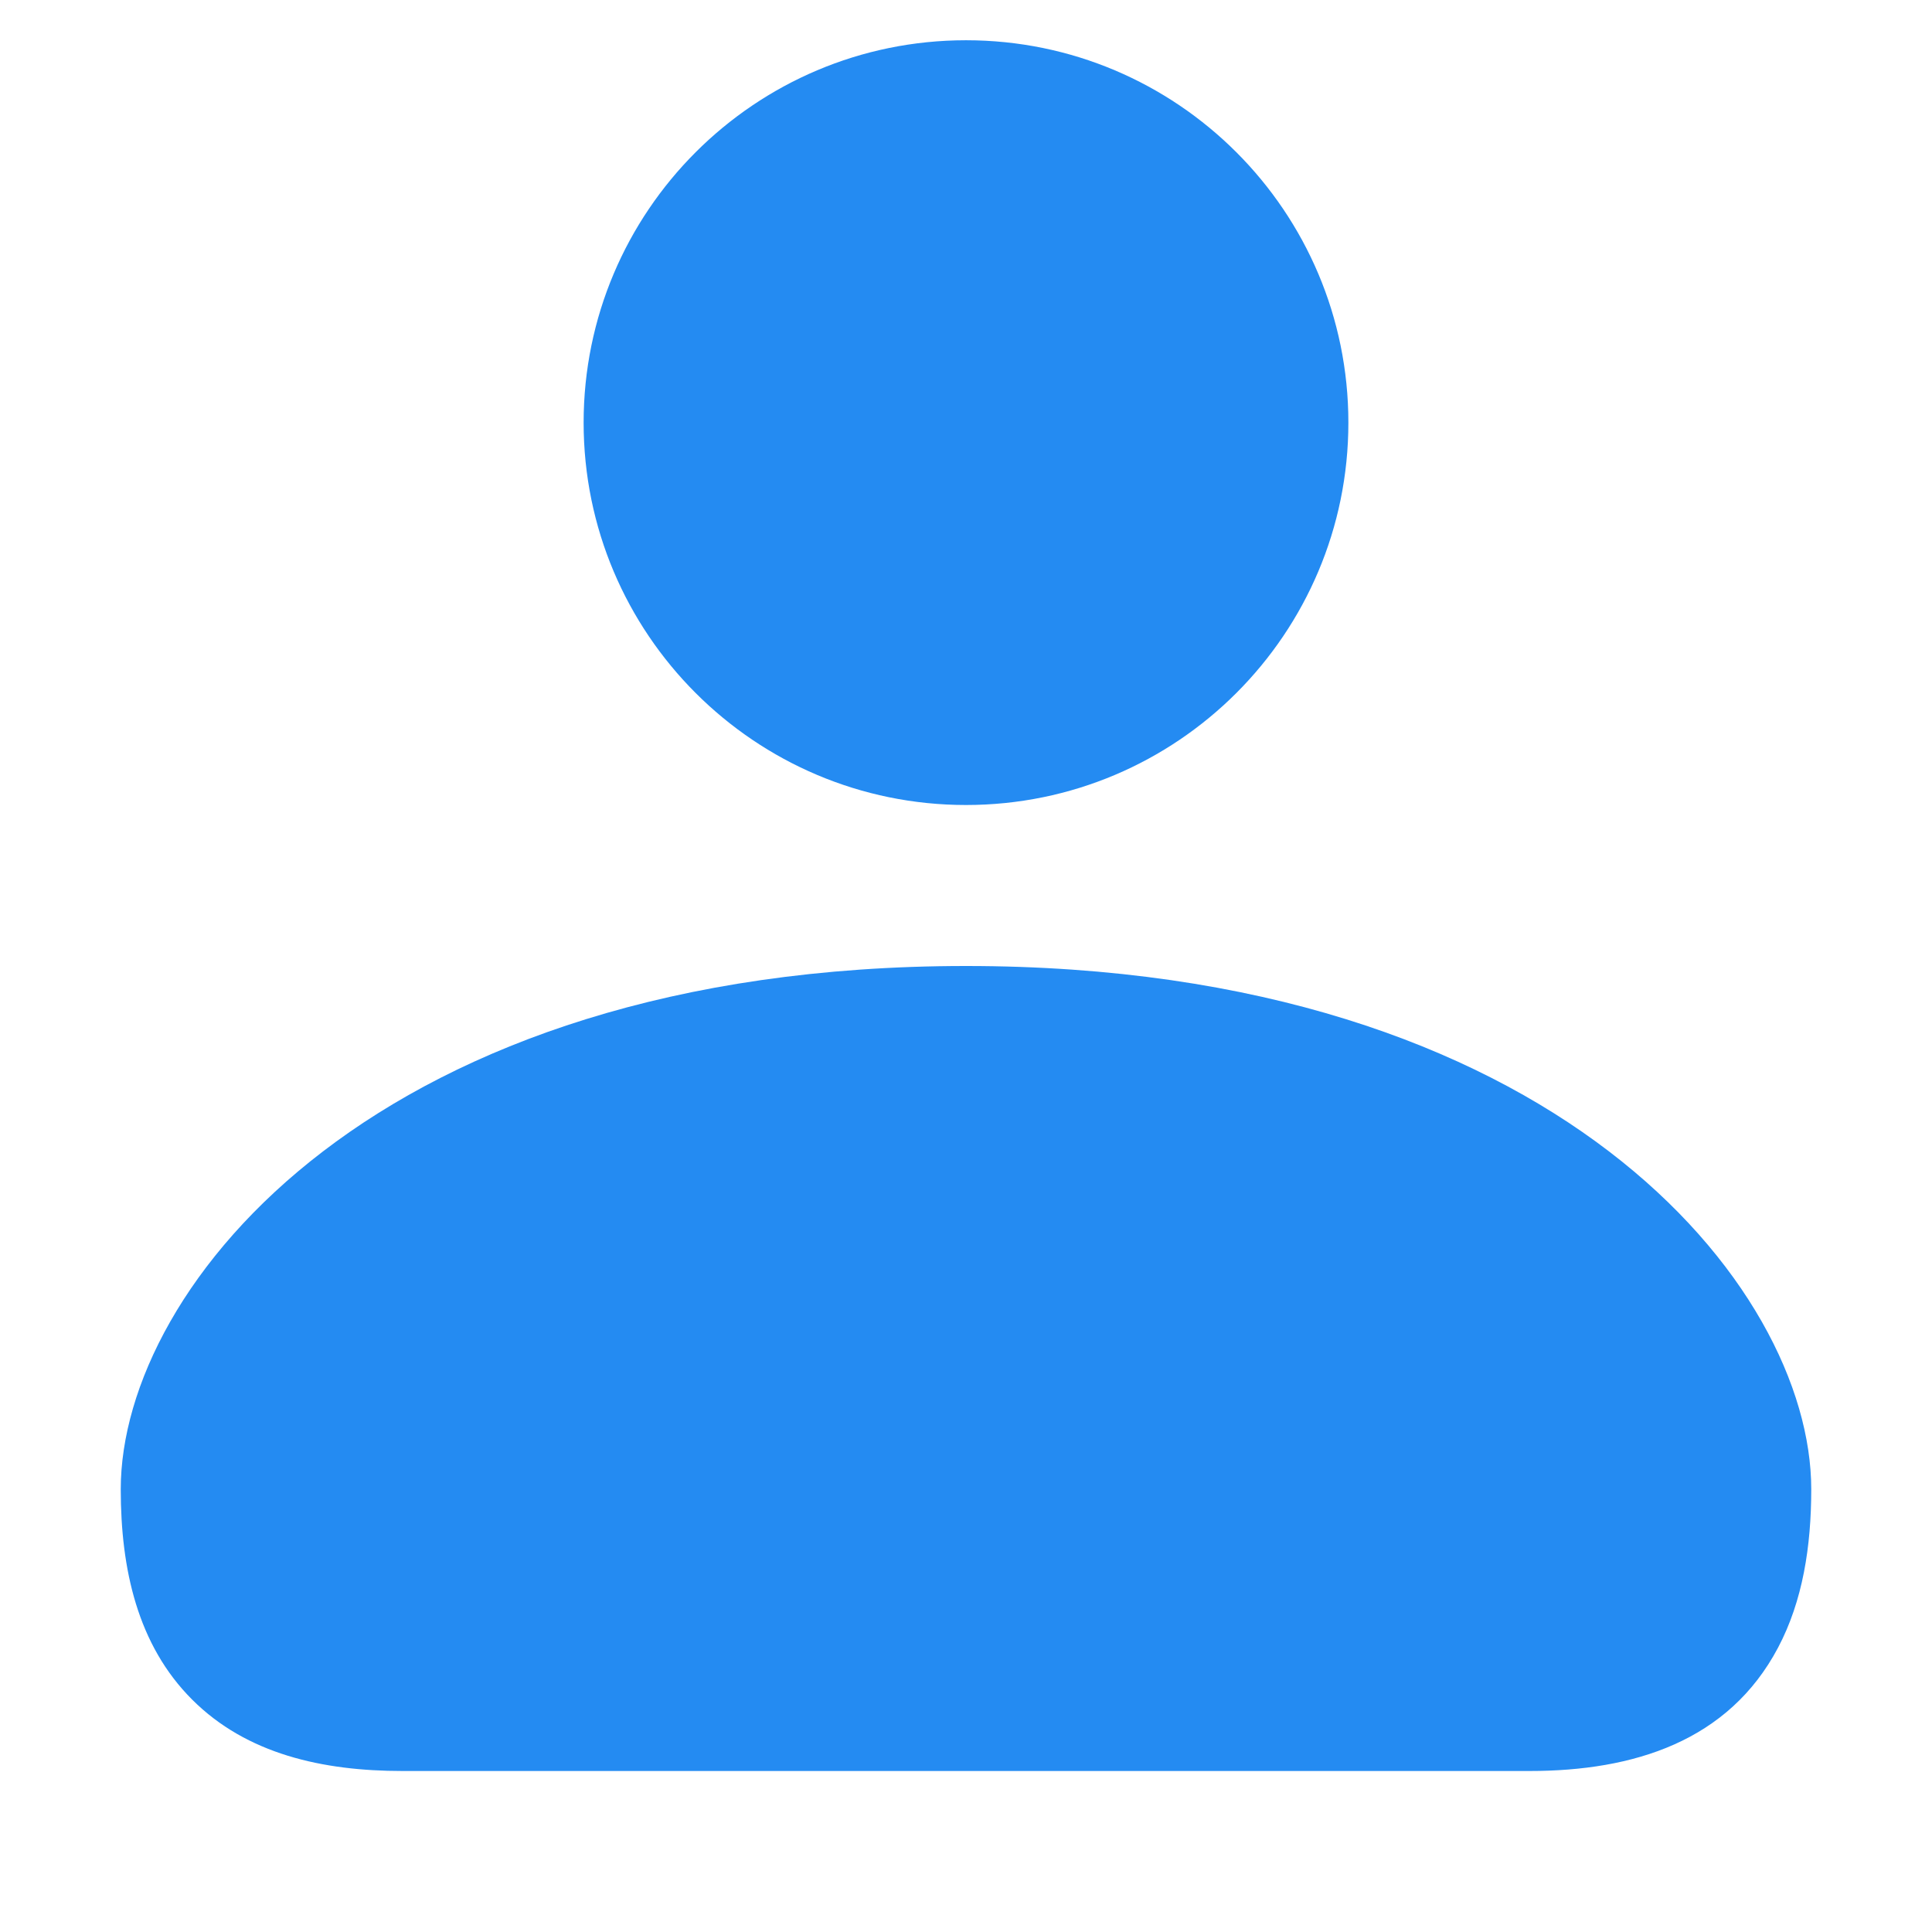 <svg width="24" height="24" viewBox="0 0 24 24" fill="none" xmlns="http://www.w3.org/2000/svg">
<g clip-path="url(#clip0_17345_25614)">
<path fill-rule="evenodd" clip-rule="evenodd" d="M12 0.5C9.377 0.5 7.25 2.627 7.25 5.25C7.25 7.873 9.377 10 12 10C14.623 10 16.75 7.873 16.75 5.25C16.75 2.627 14.623 0.5 12 0.5ZM12 12C4.705 12 1.5 15.971 1.5 18.5C1.5 19.491 1.708 20.435 2.387 21.113C3.065 21.791 4.009 22 5 22H19C20.293 22 21.472 21.632 22.088 20.467C22.394 19.888 22.5 19.211 22.5 18.5C22.5 15.971 19.295 12 12 12Z" fill="#248BF2"/>
</g>
<defs>
<clipPath id="clip0_17345_25614">
<rect width="24" height="24" fill="white"/>
</clipPath>
</defs>
</svg>
